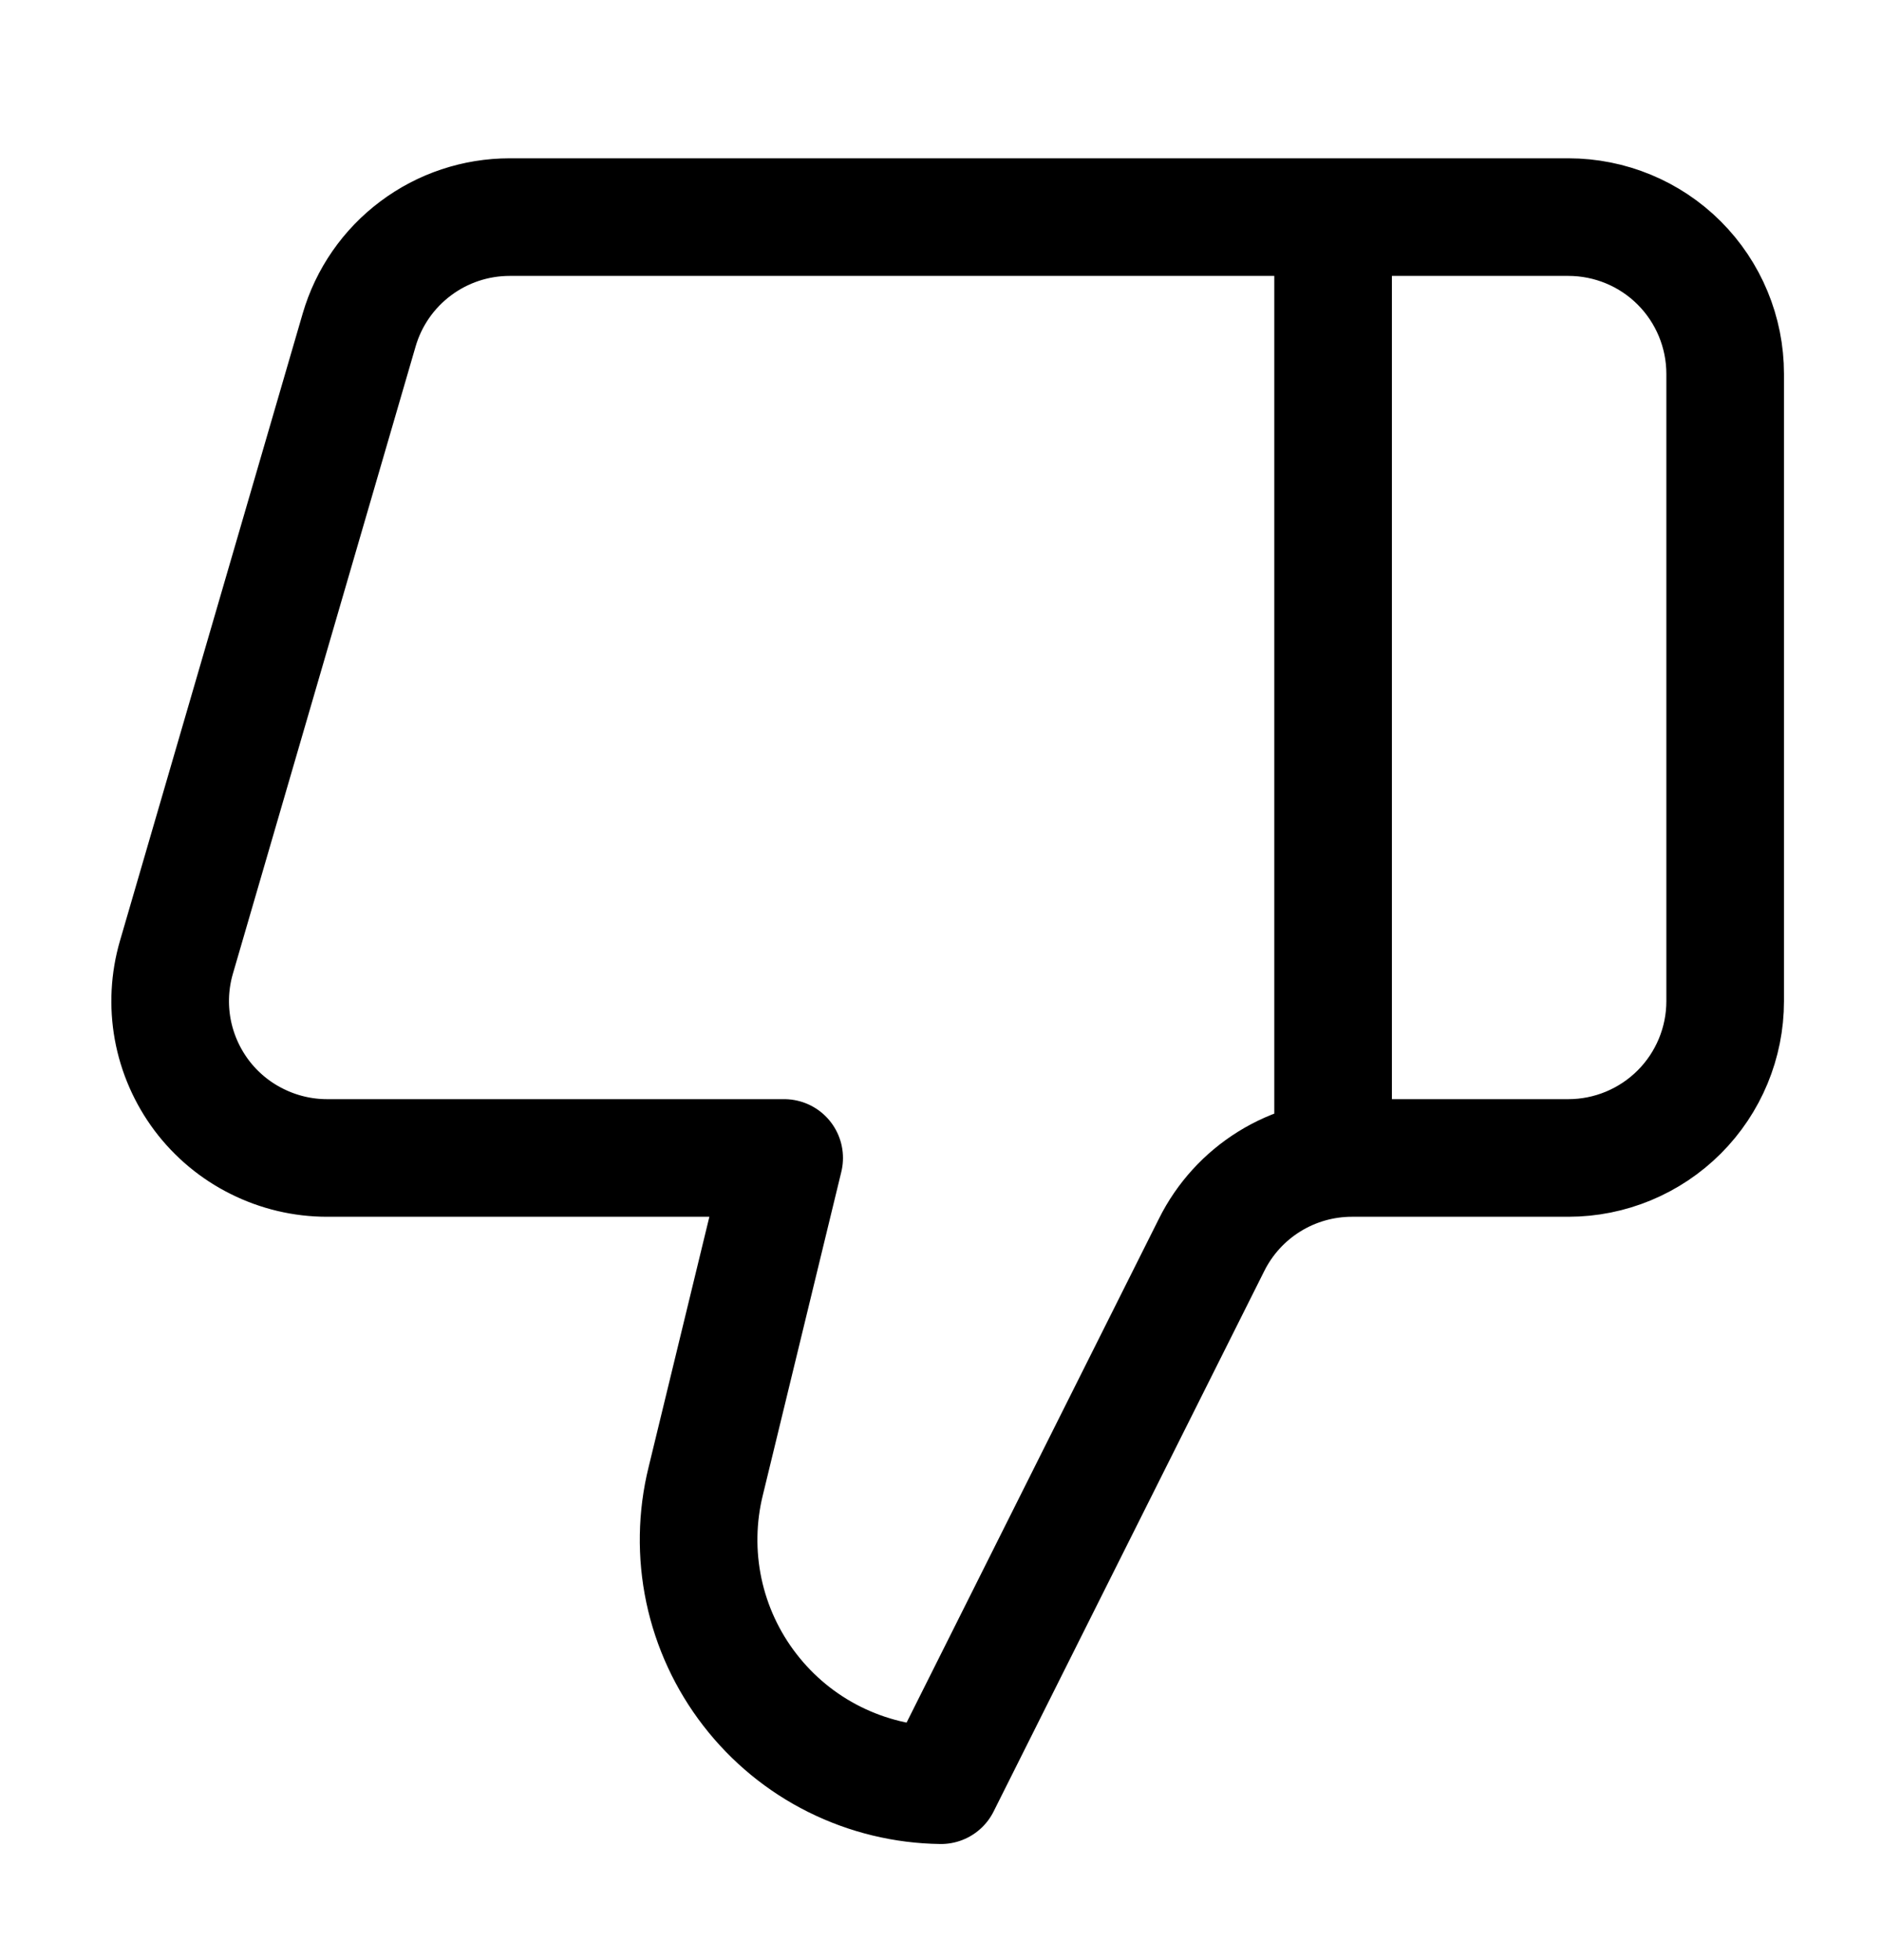 <svg width="24" height="25" viewBox="0 0 24 25" fill="none" xmlns="http://www.w3.org/2000/svg">
<path d="M17 14.769V2.769M9 18.889L10 14.769H4.17C3.86 14.769 3.553 14.696 3.276 14.557C2.998 14.419 2.756 14.217 2.57 13.969C2.384 13.72 2.258 13.432 2.202 13.126C2.147 12.821 2.163 12.507 2.25 12.209L4.58 4.209C4.701 3.793 4.954 3.428 5.3 3.169C5.646 2.909 6.067 2.769 6.5 2.769H20C20.53 2.769 21.039 2.979 21.414 3.354C21.789 3.729 22 4.238 22 4.769V12.769C22 13.299 21.789 13.808 21.414 14.183C21.039 14.558 20.53 14.769 20 14.769H17.24C16.868 14.769 16.503 14.873 16.187 15.069C15.871 15.265 15.616 15.545 15.45 15.879L12 22.769C11.528 22.763 11.064 22.65 10.642 22.44C10.22 22.23 9.851 21.926 9.563 21.553C9.274 21.18 9.074 20.747 8.976 20.285C8.879 19.824 8.887 19.346 9 18.889Z" stroke="#1E1E1E" style="stroke:#1E1E1E;stroke:color(display-p3 0.118 0.118 0.118);stroke-opacity:1;" stroke-width="1.5" stroke-linecap="round" stroke-linejoin="round"/>
</svg>
